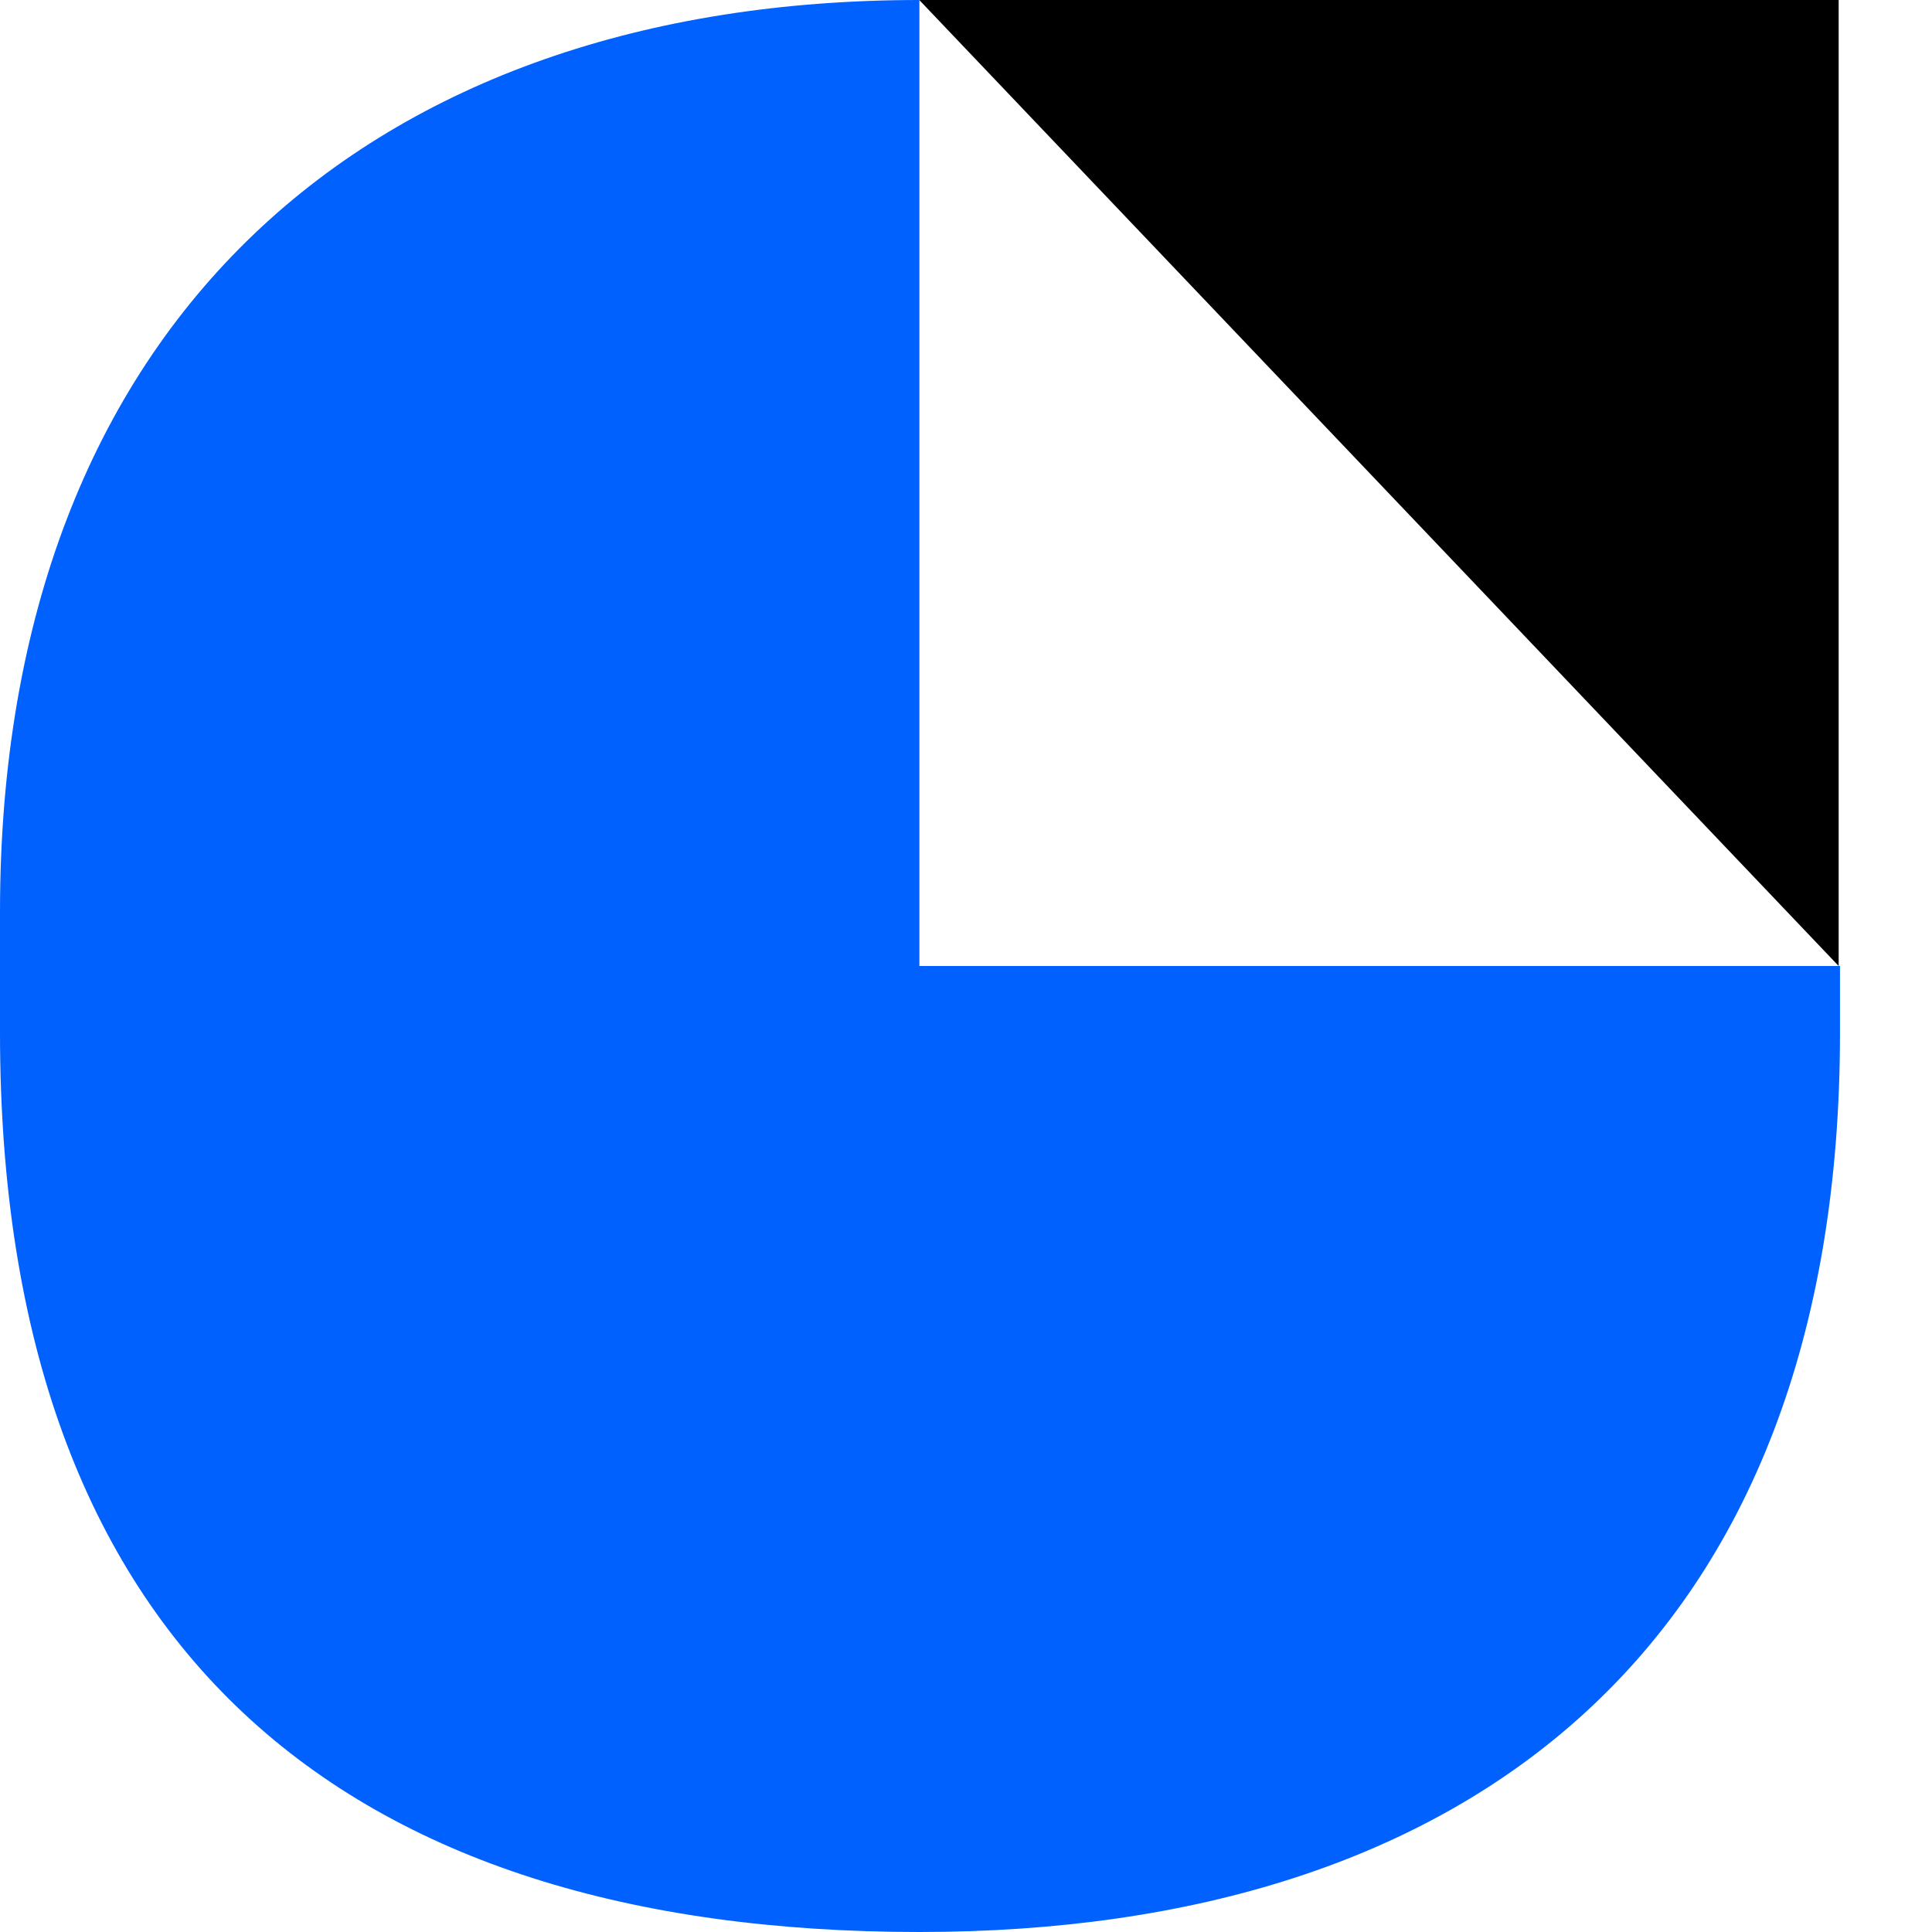 <svg width="16" height="16" viewBox="0 0 16 16" fill="none" xmlns="http://www.w3.org/2000/svg">
<path d="M7.614 0C3.074 0 0 2.65 0 7.552V8.552C0 13.654 2.845 16 7.614 16C12.18 16 15.238 13.61 15.238 8.554V8H7.614V0Z" fill="#0161FE"/>
<path d="M15.227 8V0H7.613L15.227 8Z" fill="black"/>
</svg>
